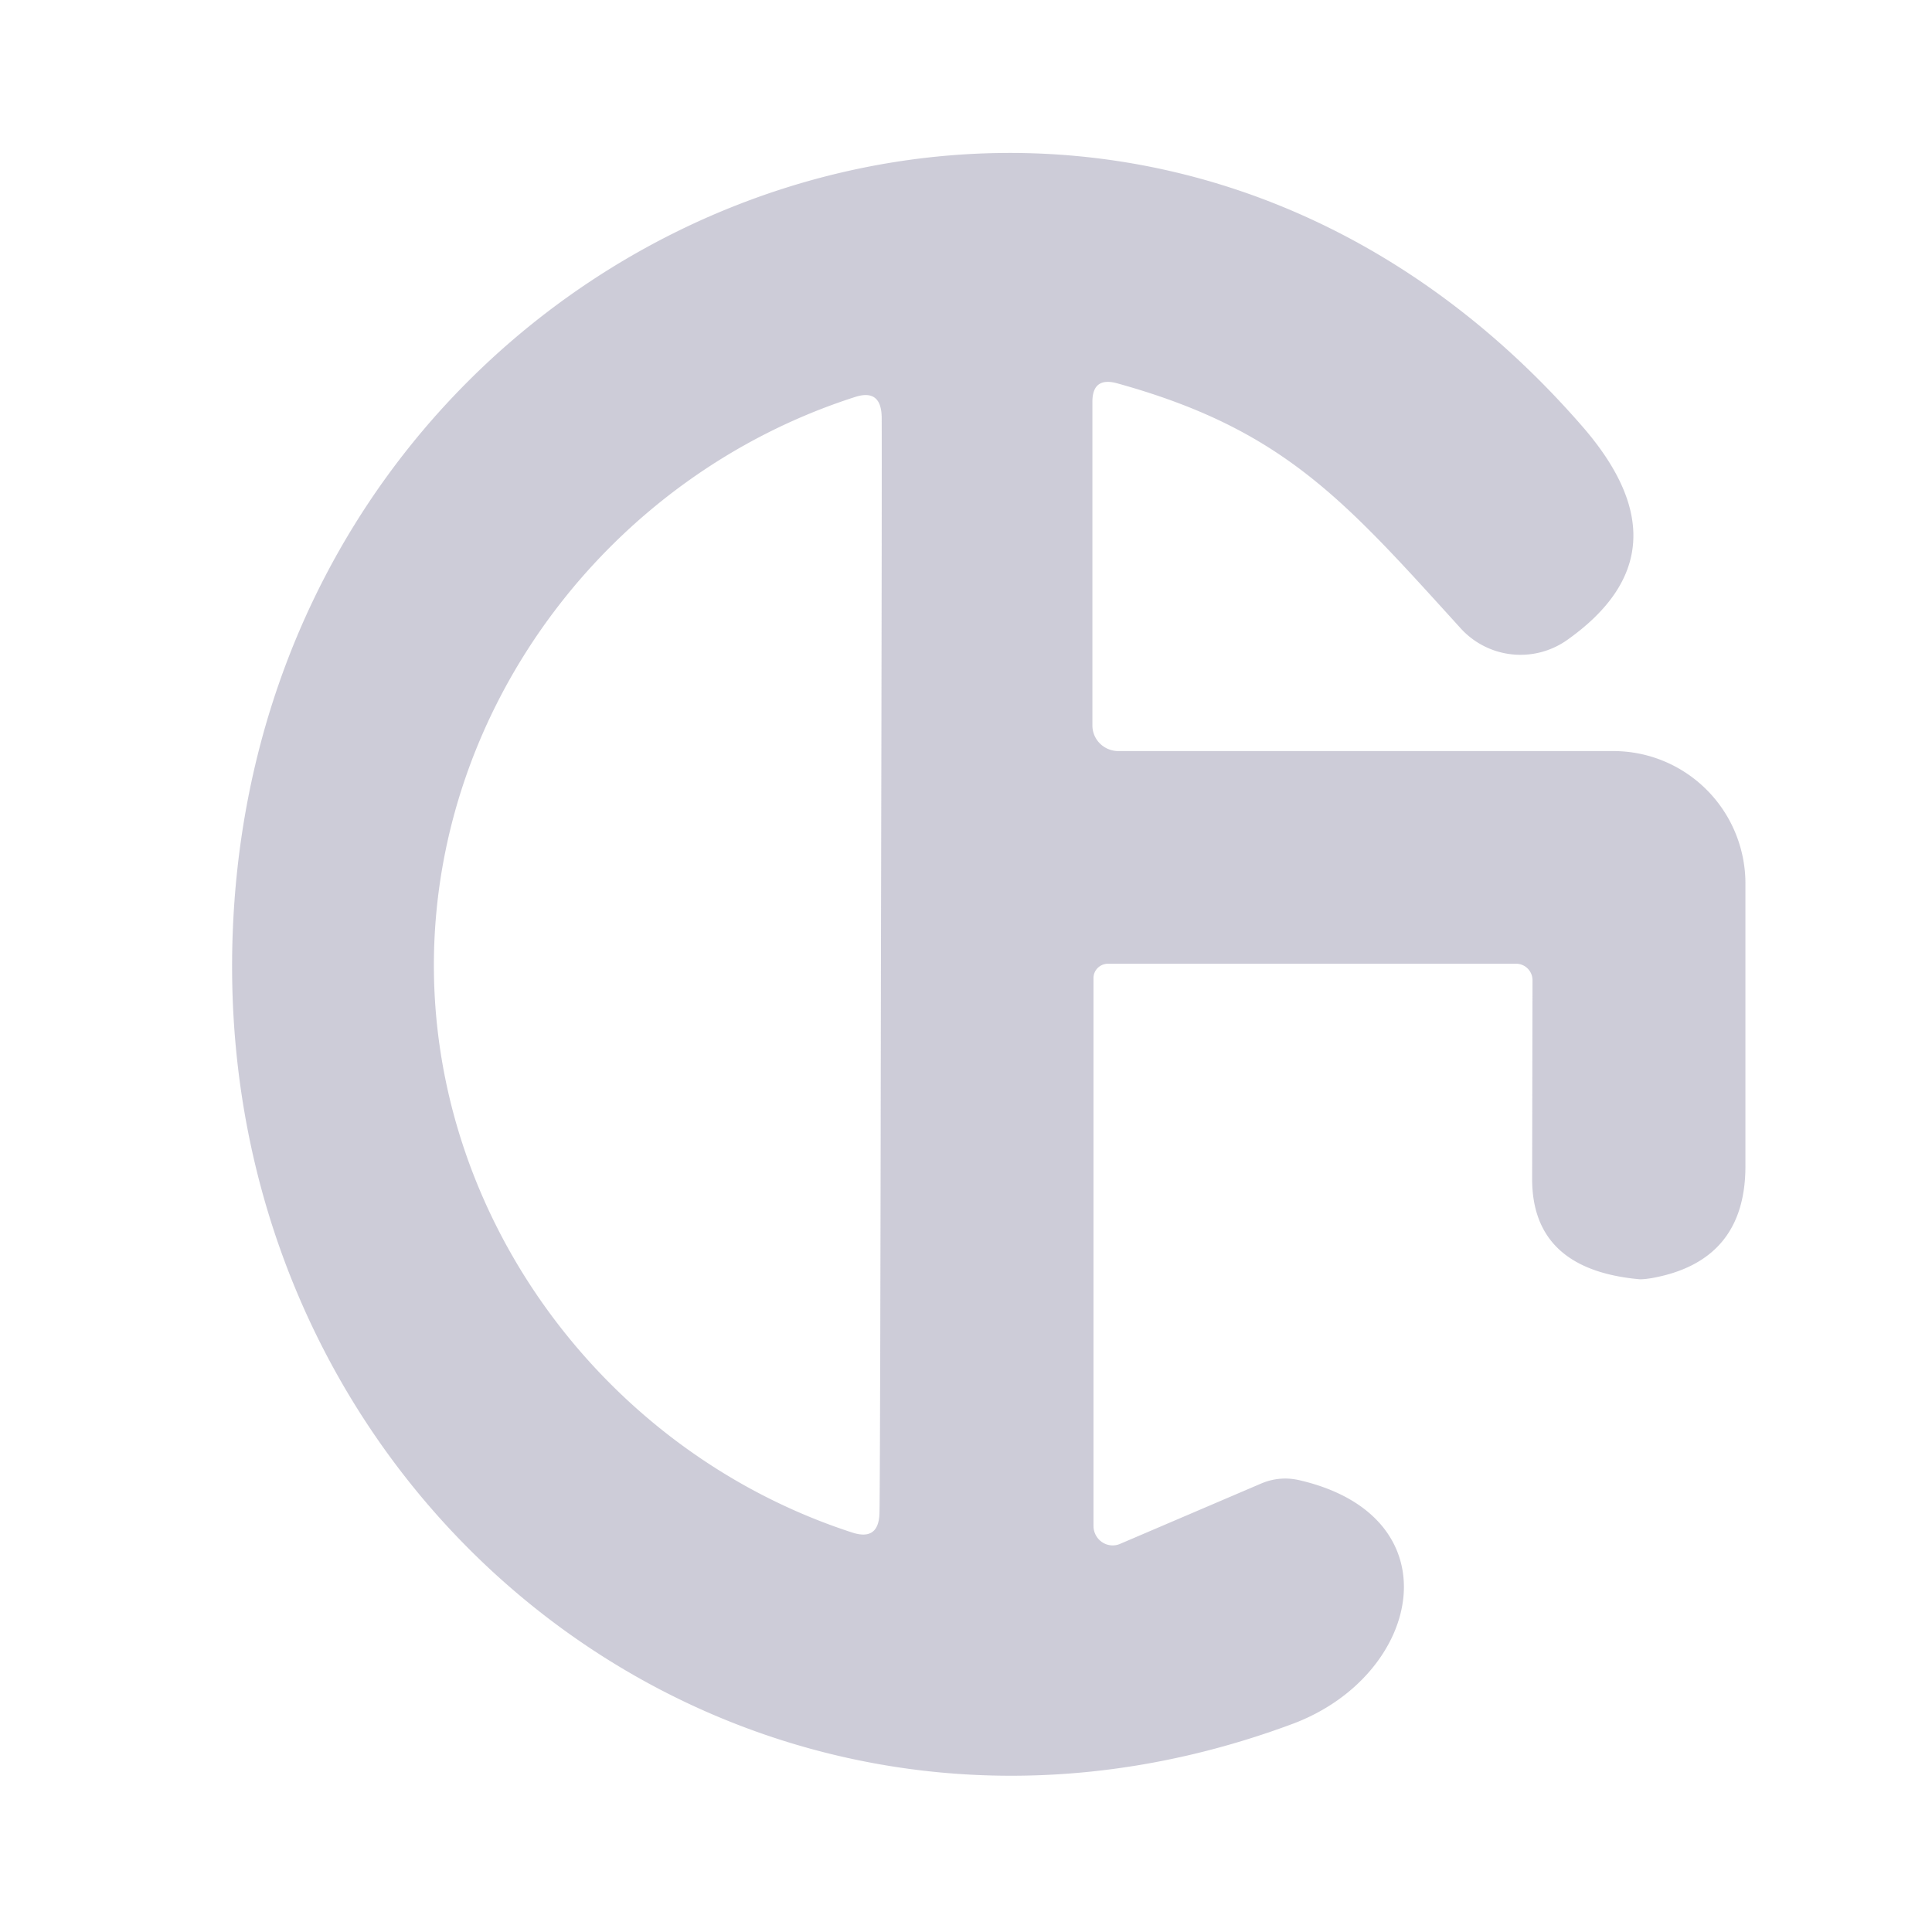 <?xml version="1.0" encoding="UTF-8" standalone="no"?>
<svg
   width="500"
   height="500"
   viewBox="0 0 500 500"
   xmlns="http://www.w3.org/2000/svg">
  <g
     style="fill:#9d9bb3; fill-opacity:0.5"
     id="text"
     transform="matrix(9.468,0,0,9.472,1410.681,-9001.846)">
    <path
       d="m -118.465,960.835 q -0.67,-0.18 -0.67,0.51 v 8.84 a 0.71,0.7 0 0 0 0.71,0.7 h 13.53 a 3.61,3.62 0 0 1 3.61,3.62 v 7.72 q 0,2.6 -2.56,3.06 -0.25,0.04 -0.35,0.03 -2.92,-0.27 -2.92,-2.74 l 0.01,-5.43 a 0.45,0.45 0 0 0 -0.45,-0.45 h -11.15 a 0.4,0.39 0 0 0 -0.4,0.39 v 14.97 a 0.53,0.52 78.6 0 0 0.73,0.49 l 3.86,-1.65 q 0.5,-0.21 1.03,-0.09 c 4.3,0.99 3.36,5.34 -0.18,6.66 -14.88,5.54 -29.53,-5.9 -28.97,-21.57 0.69,-19.39 23.68,-29.1 36.91,-13.86 q 2.96,3.42 -0.44,5.82 a 2.21,2.21 0 0 1 -2.9,-0.32 c -3.18,-3.5 -4.84,-5.44 -9.4,-6.7 m -18.67,15.87 c -0.01,7.07 4.78,13.37 11.43,15.53 q 0.73,0.24 0.75,-0.53 0.02,-0.96 0.04,-14.98 0.03,-14.02 0.02,-14.98 -0.02,-0.77 -0.74,-0.53 c -6.66,2.14 -11.48,8.41 -11.5,15.49"
       id="name" />
  </g>
</svg>
